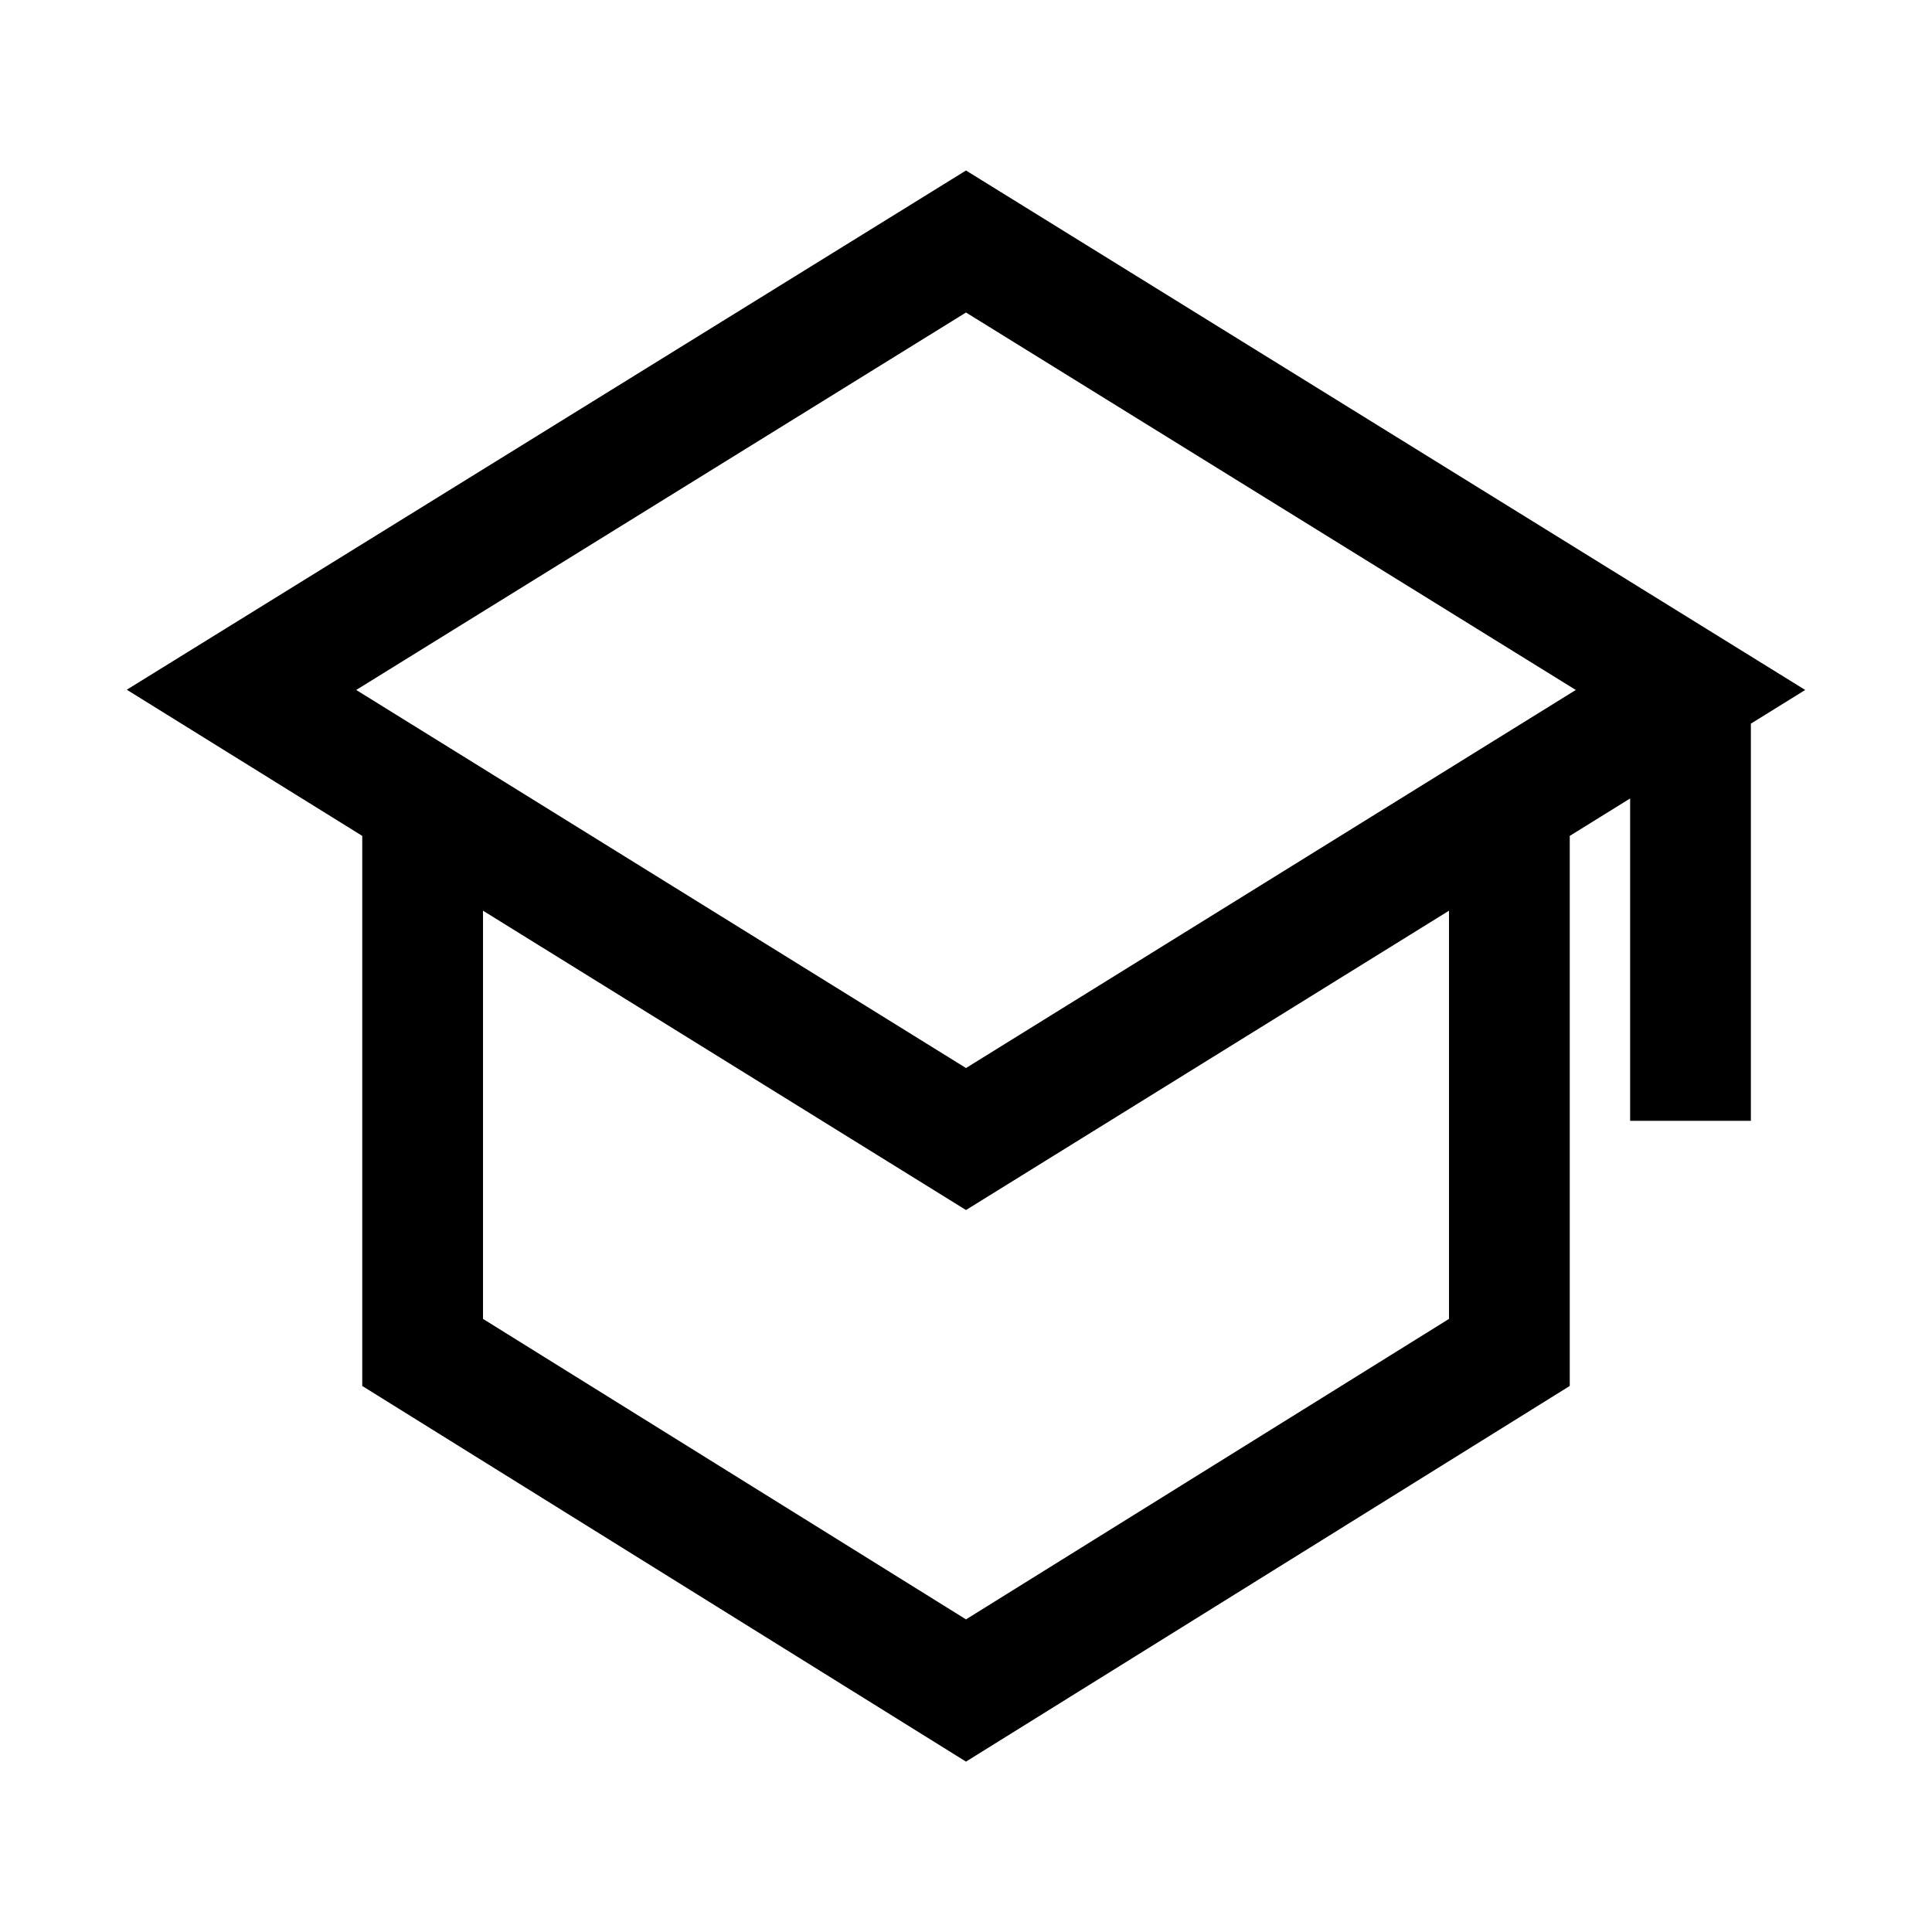 <!-- icon666.com - MILLIONS vector ICONS FREE --><svg id="Layer_2" viewBox="0 0 32 32" xmlns="http://www.w3.org/2000/svg" data-name="Layer 2"><path d="m29.9 11.428-13.9-8.604-13.9 8.6 3.9 2.421v9.111l10 6.222 10-6.222v-9.111l1-.62v5.339h2v-6.578zm-5.9 10.417-8 4.977-8-4.977v-6.761l8 4.958 8-4.958zm-8-4.155-10.1-6.262 10.1-6.252 10.1 6.252z"></path></svg>